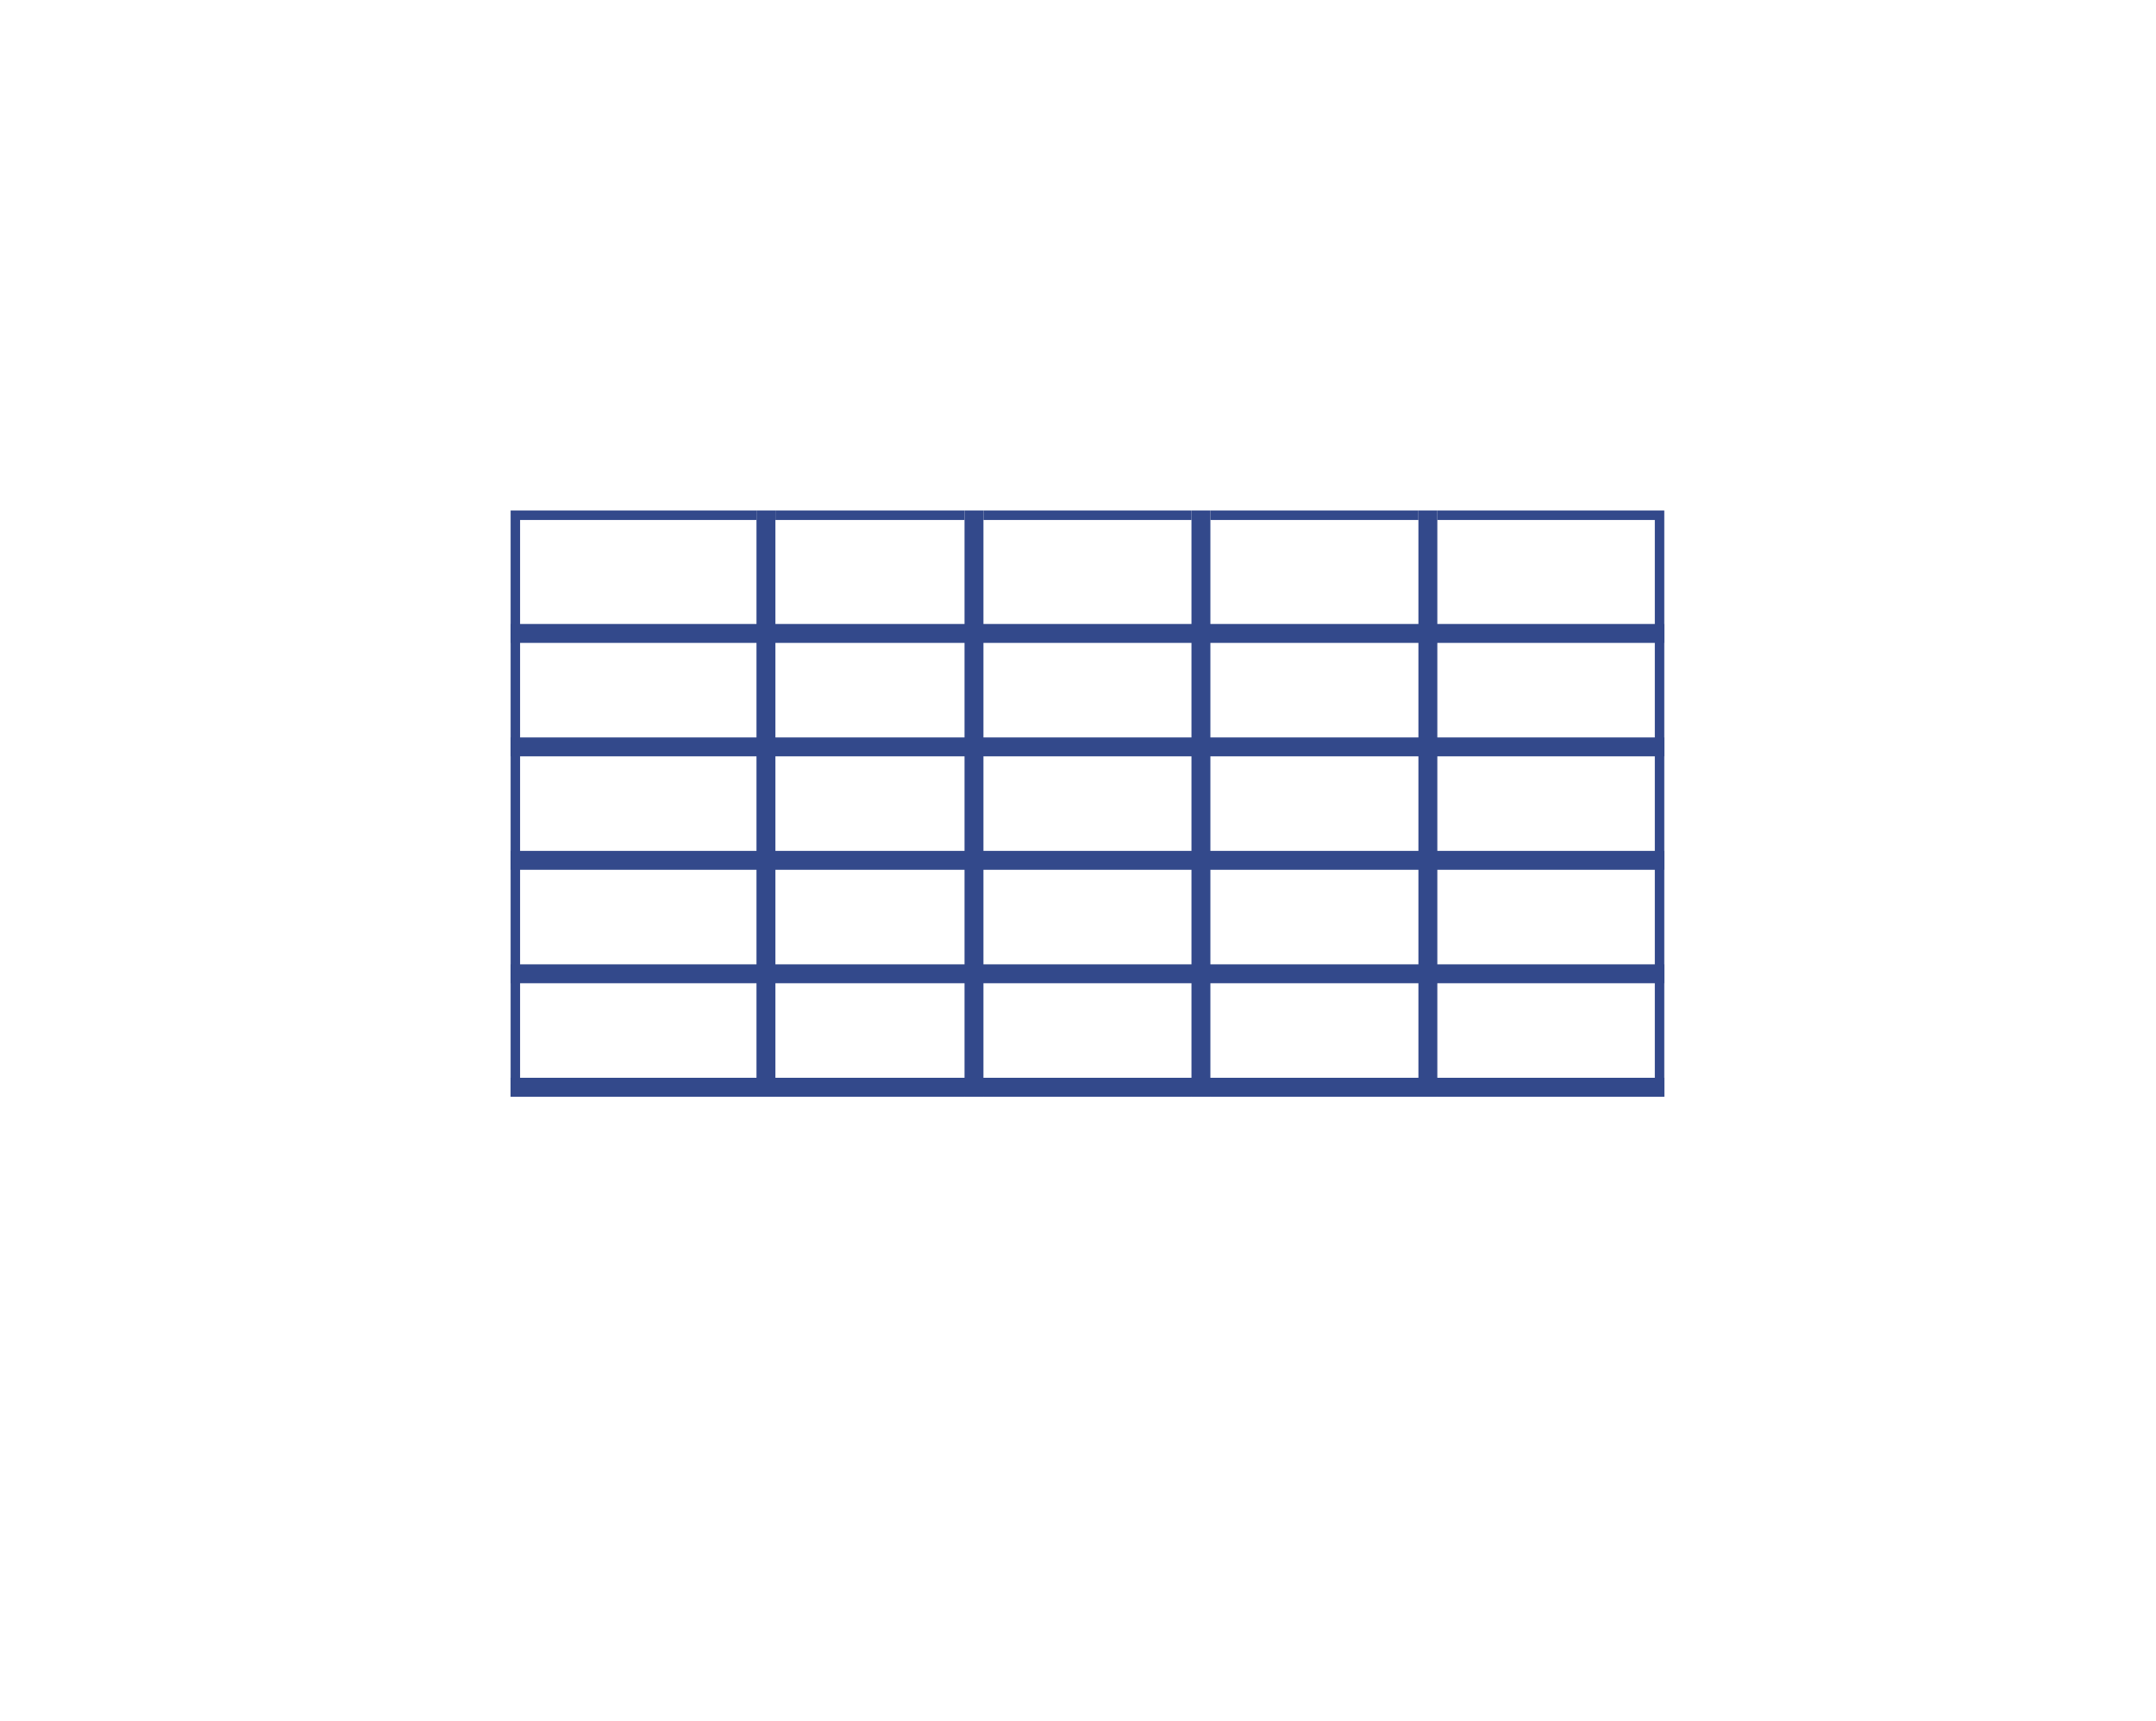 <svg xmlns="http://www.w3.org/2000/svg" xmlns:xlink="http://www.w3.org/1999/xlink" width="114" height="91" viewBox="0 0 114 91">
  <defs>
    <filter id="Rectangle_4256" x="0" y="0" width="114" height="91" filterUnits="userSpaceOnUse">
      <feOffset dy="3" input="SourceAlpha"/>
      <feGaussianBlur stdDeviation="3" result="blur"/>
      <feFlood flood-opacity="0.161"/>
      <feComposite operator="in" in2="blur"/>
      <feComposite in="SourceGraphic"/>
    </filter>
  </defs>
  <g id="Group_15240" data-name="Group 15240" transform="translate(-4118 -1983)">
    <g transform="matrix(1, 0, 0, 1, 4118, 1983)" filter="url(#Rectangle_4256)">
      <rect id="Rectangle_4256-2" data-name="Rectangle 4256" width="96" height="73" rx="36.5" transform="translate(9 6)" fill="#fff"/>
    </g>
    <g id="Group_15239" data-name="Group 15239" transform="translate(18 -116)">
      <g id="Rectangle_4255" data-name="Rectangle 4255" transform="translate(4127 2126)" fill="none" stroke="#33498b" stroke-width="0.5">
        <rect width="61" height="31" stroke="none"/>
        <rect x="0.25" y="0.25" width="60.5" height="30.5" fill="none"/>
      </g>
      <g id="Rectangle_4257" data-name="Rectangle 4257" transform="translate(4140 2126)" fill="#fff" stroke="#33498b" stroke-width="0.5">
        <rect width="1" height="31" stroke="none"/>
        <rect x="0.25" y="0.25" width="0.5" height="30.5" fill="none"/>
      </g>
      <g id="Rectangle_4258" data-name="Rectangle 4258" transform="translate(4151 2126)" fill="#fff" stroke="#33498b" stroke-width="0.5">
        <rect width="1" height="31" stroke="none"/>
        <rect x="0.25" y="0.25" width="0.5" height="30.5" fill="none"/>
      </g>
      <g id="Rectangle_4259" data-name="Rectangle 4259" transform="translate(4163 2126)" fill="#fff" stroke="#33498b" stroke-width="0.5">
        <rect width="1" height="31" stroke="none"/>
        <rect x="0.25" y="0.25" width="0.5" height="30.5" fill="none"/>
      </g>
      <g id="Rectangle_4260" data-name="Rectangle 4260" transform="translate(4175 2126)" fill="#fff" stroke="#33498b" stroke-width="0.5">
        <rect width="1" height="31" stroke="none"/>
        <rect x="0.25" y="0.25" width="0.5" height="30.5" fill="none"/>
      </g>
      <g id="Rectangle_4261" data-name="Rectangle 4261" transform="translate(4127 2132)" fill="none" stroke="#33498b" stroke-width="0.5">
        <rect width="61" height="1" stroke="none"/>
        <rect x="0.25" y="0.25" width="60.5" height="0.5" fill="none"/>
      </g>
      <g id="Rectangle_4262" data-name="Rectangle 4262" transform="translate(4127 2138)" fill="none" stroke="#33498b" stroke-width="0.5">
        <rect width="61" height="1" stroke="none"/>
        <rect x="0.25" y="0.25" width="60.5" height="0.5" fill="none"/>
      </g>
      <g id="Rectangle_4263" data-name="Rectangle 4263" transform="translate(4127 2144)" fill="none" stroke="#33498b" stroke-width="0.5">
        <rect width="61" height="1" stroke="none"/>
        <rect x="0.25" y="0.25" width="60.5" height="0.5" fill="none"/>
      </g>
      <g id="Rectangle_4264" data-name="Rectangle 4264" transform="translate(4127 2150)" fill="none" stroke="#33498b" stroke-width="0.5">
        <rect width="61" height="1" stroke="none"/>
        <rect x="0.25" y="0.25" width="60.5" height="0.5" fill="none"/>
      </g>
      <rect id="Rectangle_4265" data-name="Rectangle 4265" width="61" height="1" transform="translate(4127 2156)" fill="#33498b"/>
    </g>
  </g>
</svg>
